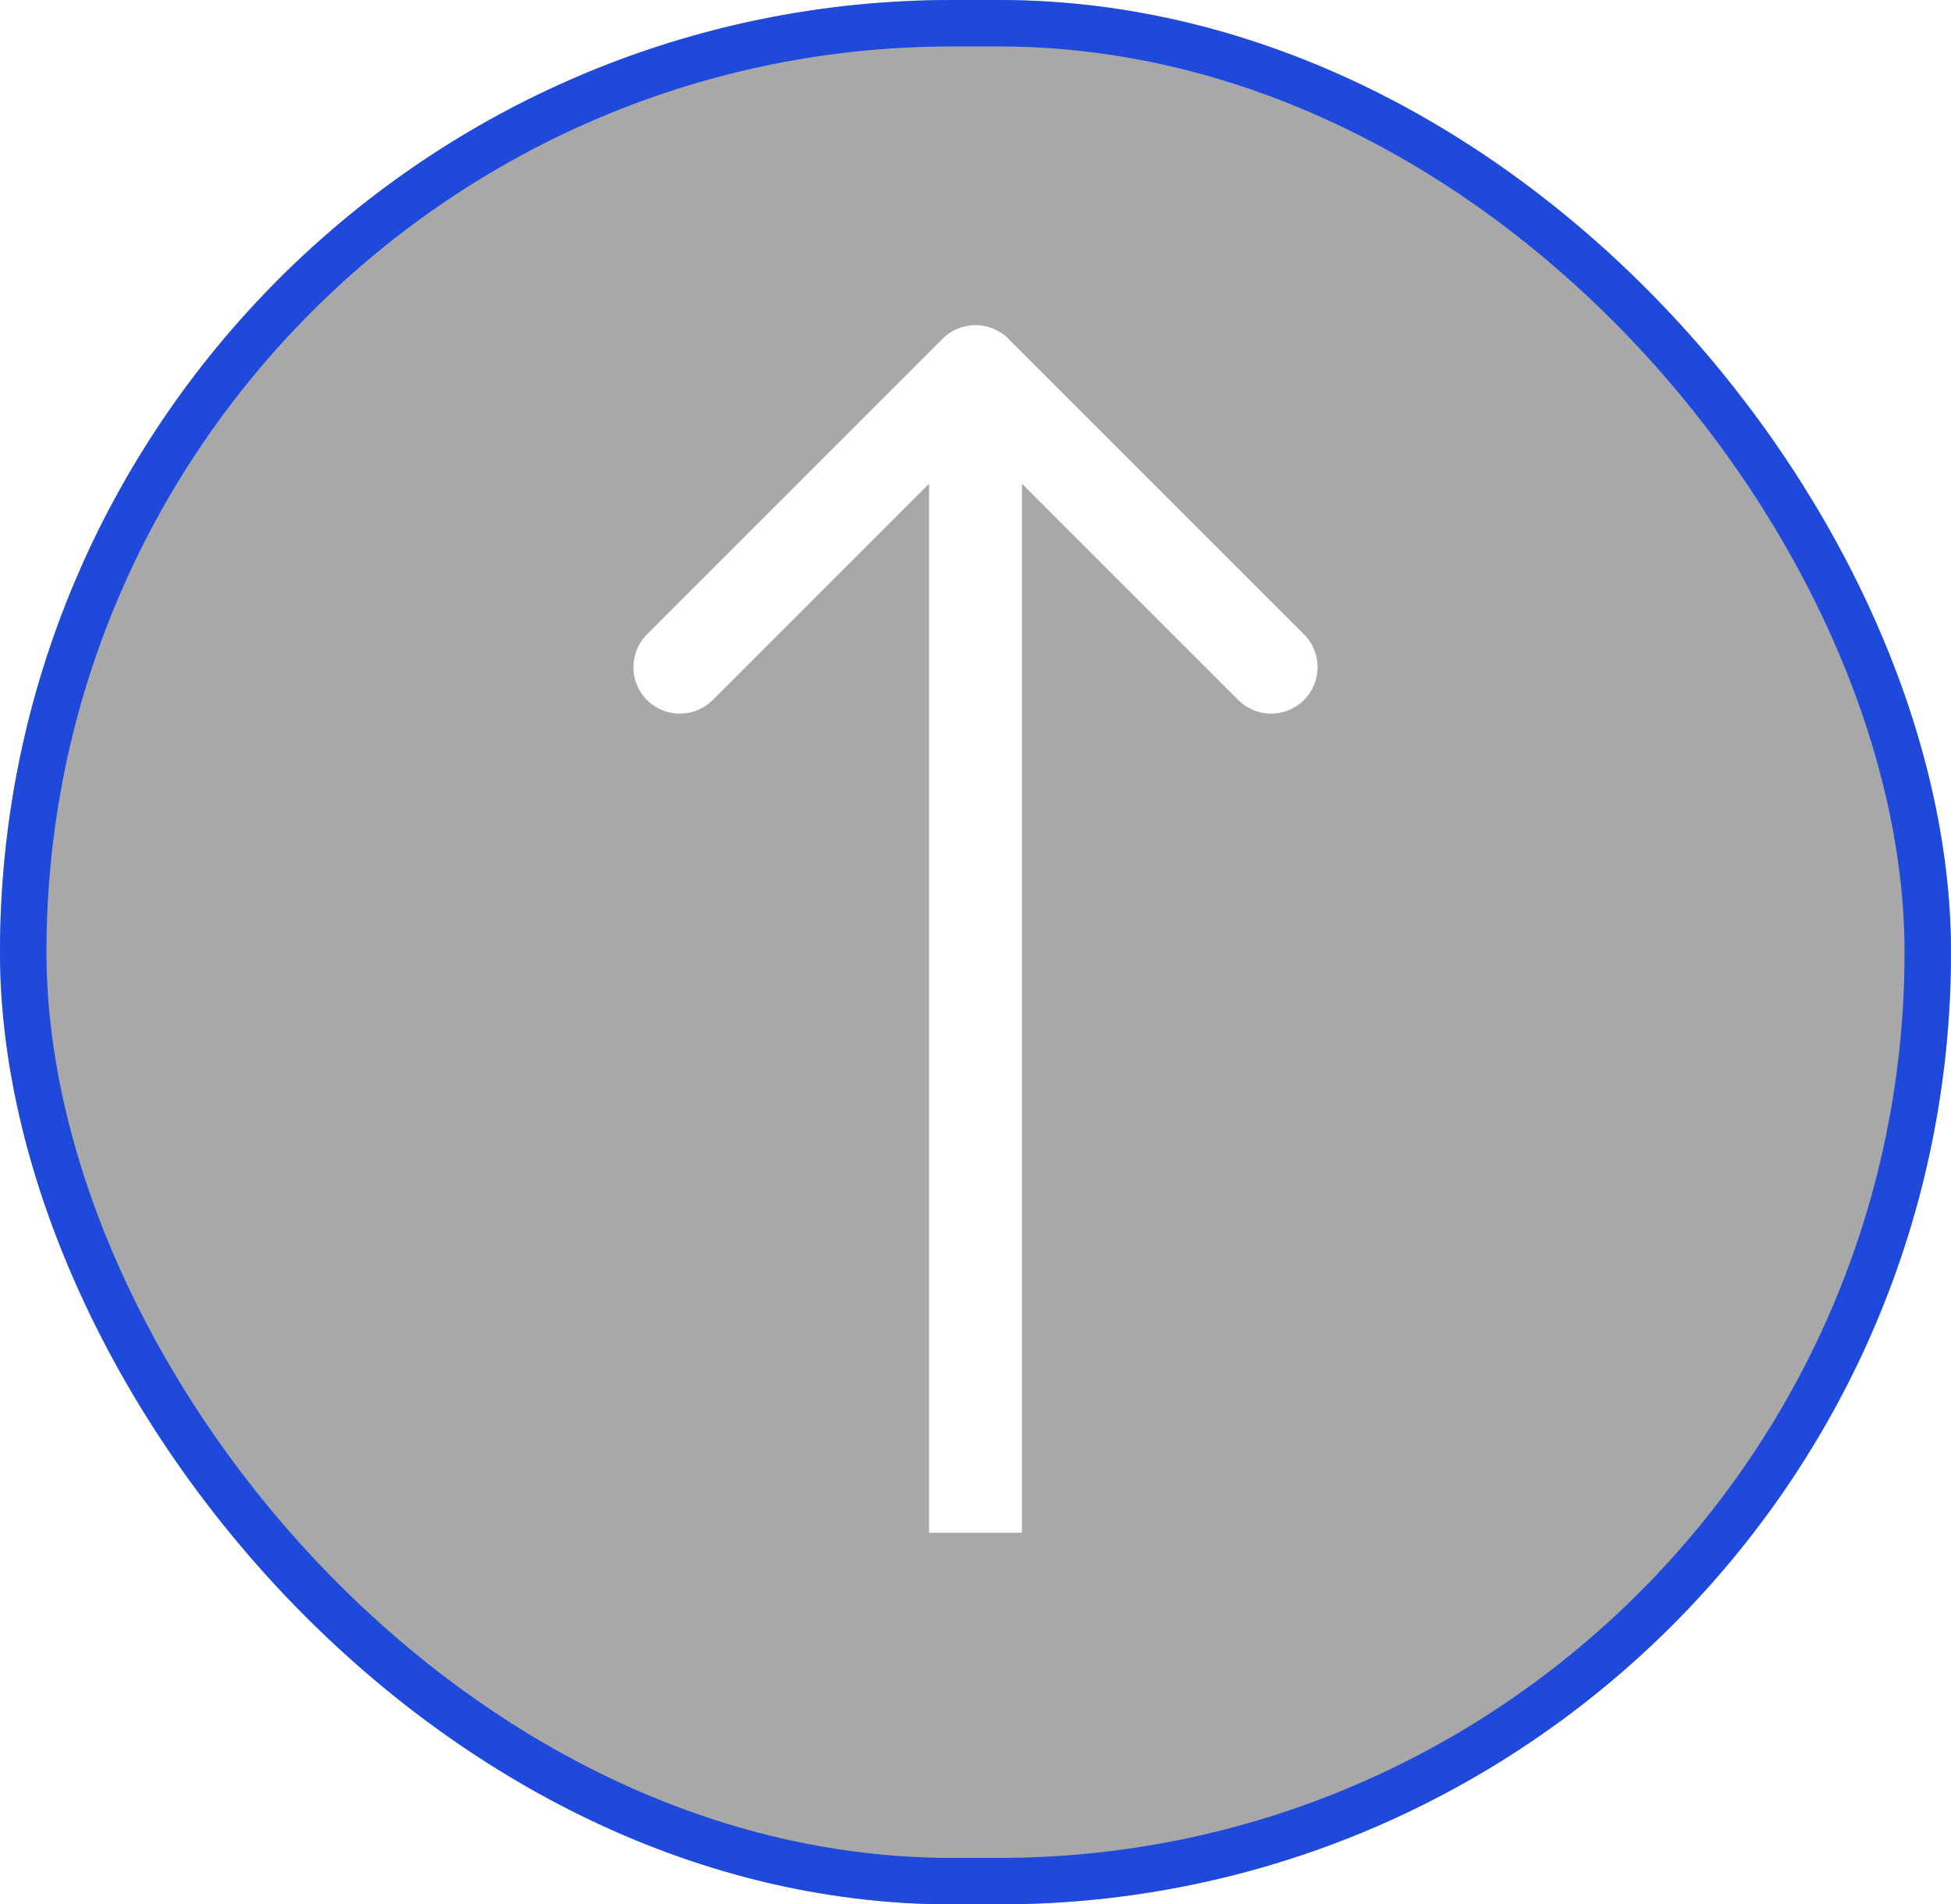 <svg width="42" height="41" viewBox="0 0 42 41" fill="none" xmlns="http://www.w3.org/2000/svg">
<g filter="url(#filter0_b)">
<rect width="42" height="41" rx="20.5" fill="#6F6F6F" fill-opacity="0.6"/>
<rect x="0.5" y="0.5" width="41" height="40" rx="20" stroke="#1F49DB"/>
</g>
<path d="M21.707 7.293C21.317 6.902 20.683 6.902 20.293 7.293L13.929 13.657C13.538 14.047 13.538 14.681 13.929 15.071C14.319 15.462 14.953 15.462 15.343 15.071L21 9.414L26.657 15.071C27.047 15.462 27.68 15.462 28.071 15.071C28.462 14.681 28.462 14.047 28.071 13.657L21.707 7.293ZM22 33L22 8L20 8L20 33L22 33Z" fill="white"/>
<defs>
<filter id="filter0_b" x="-14" y="-14" width="70" height="69" filterUnits="userSpaceOnUse" color-interpolation-filters="sRGB">
<feFlood flood-opacity="0" result="BackgroundImageFix"/>
<feGaussianBlur in="BackgroundImage" stdDeviation="7"/>
<feComposite in2="SourceAlpha" operator="in" result="effect1_backgroundBlur"/>
<feBlend mode="normal" in="SourceGraphic" in2="effect1_backgroundBlur" result="shape"/>
</filter>
</defs>
</svg>
